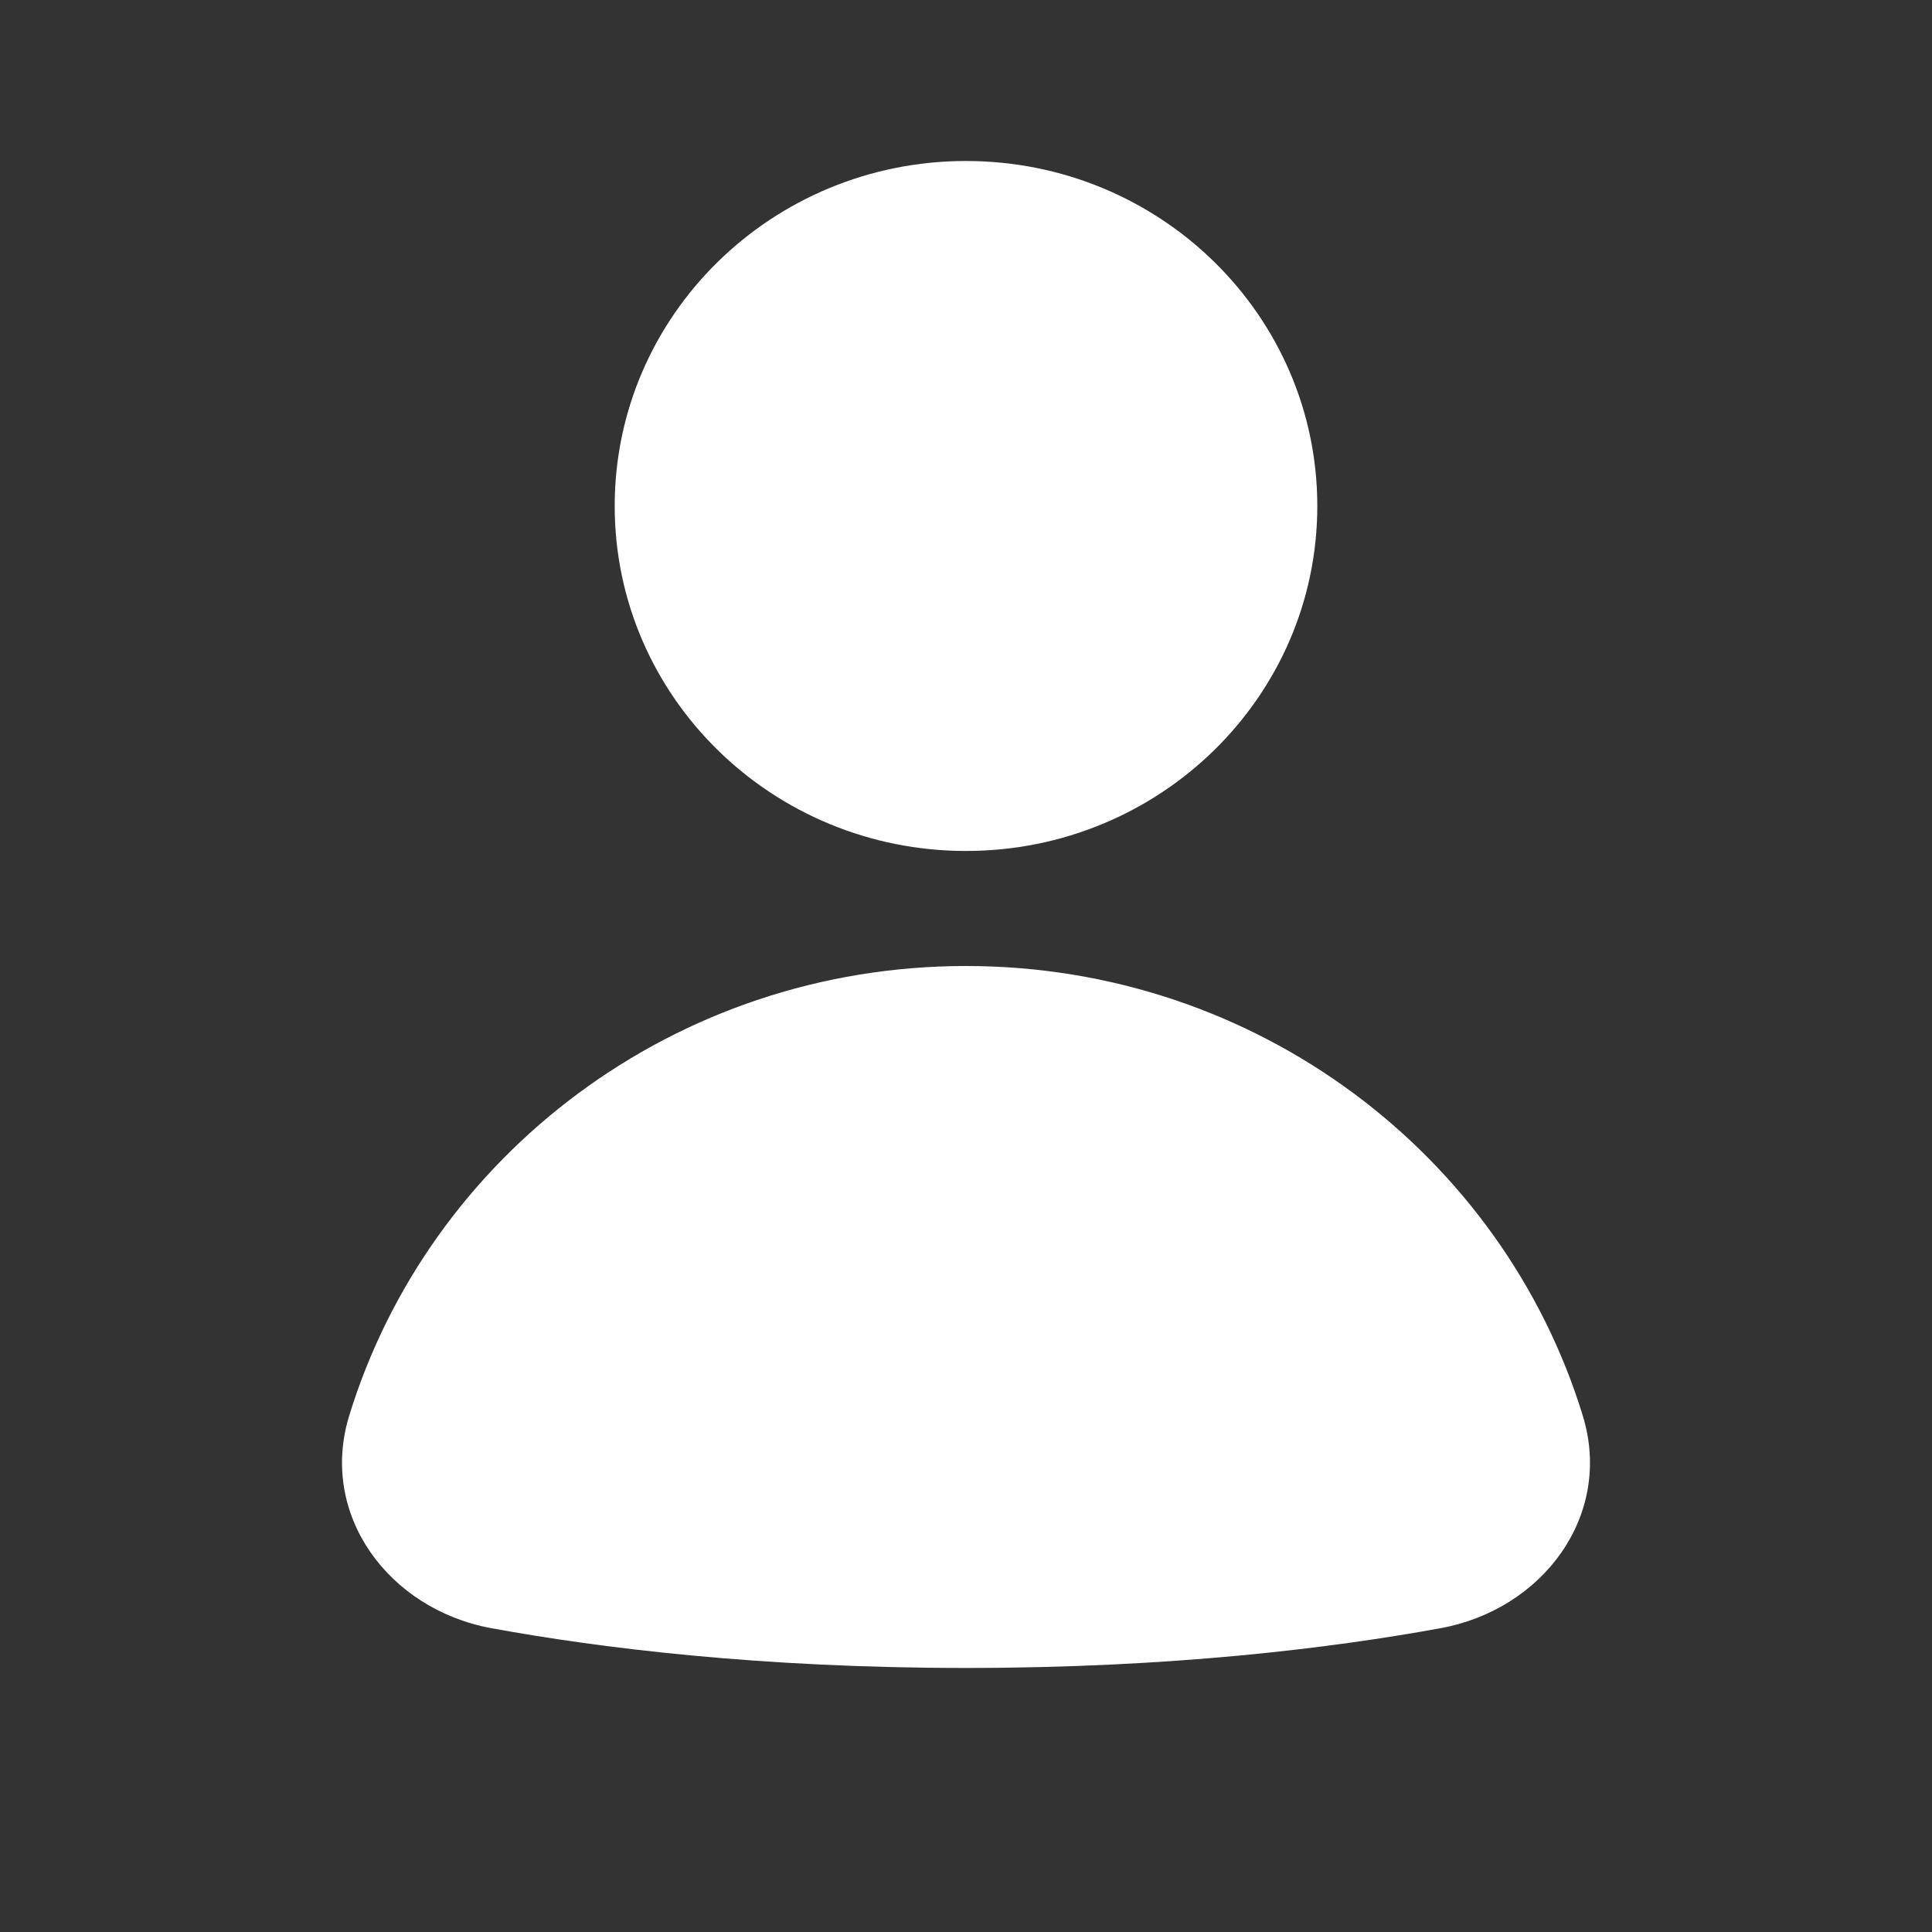 <svg width="24" height="24" viewBox="0 0 24 24" fill="none" xmlns="http://www.w3.org/2000/svg">
<rect x="0" y="0" width="24" height="24" fill="#333333" stroke="none"/>
<path fill-rule="evenodd" clip-rule="evenodd" d="M7.636 6.286C7.636 3.919 9.59 2 12 2C14.41 2 16.364 3.919 16.364 6.286C16.364 8.653 14.41 10.571 12 10.571C9.59 10.571 7.636 8.653 7.636 6.286Z" fill="white"/>
<path d="M4.338 17.586C5.33 14.354 8.385 12 12 12C15.615 12 18.67 14.354 19.662 17.586C20.041 18.823 19.168 19.994 17.895 20.226C16.54 20.474 14.552 20.72 12 20.72C9.448 20.72 7.46 20.474 6.104 20.226C4.832 19.993 3.959 18.822 4.338 17.586Z" fill="white"/>
</svg>
